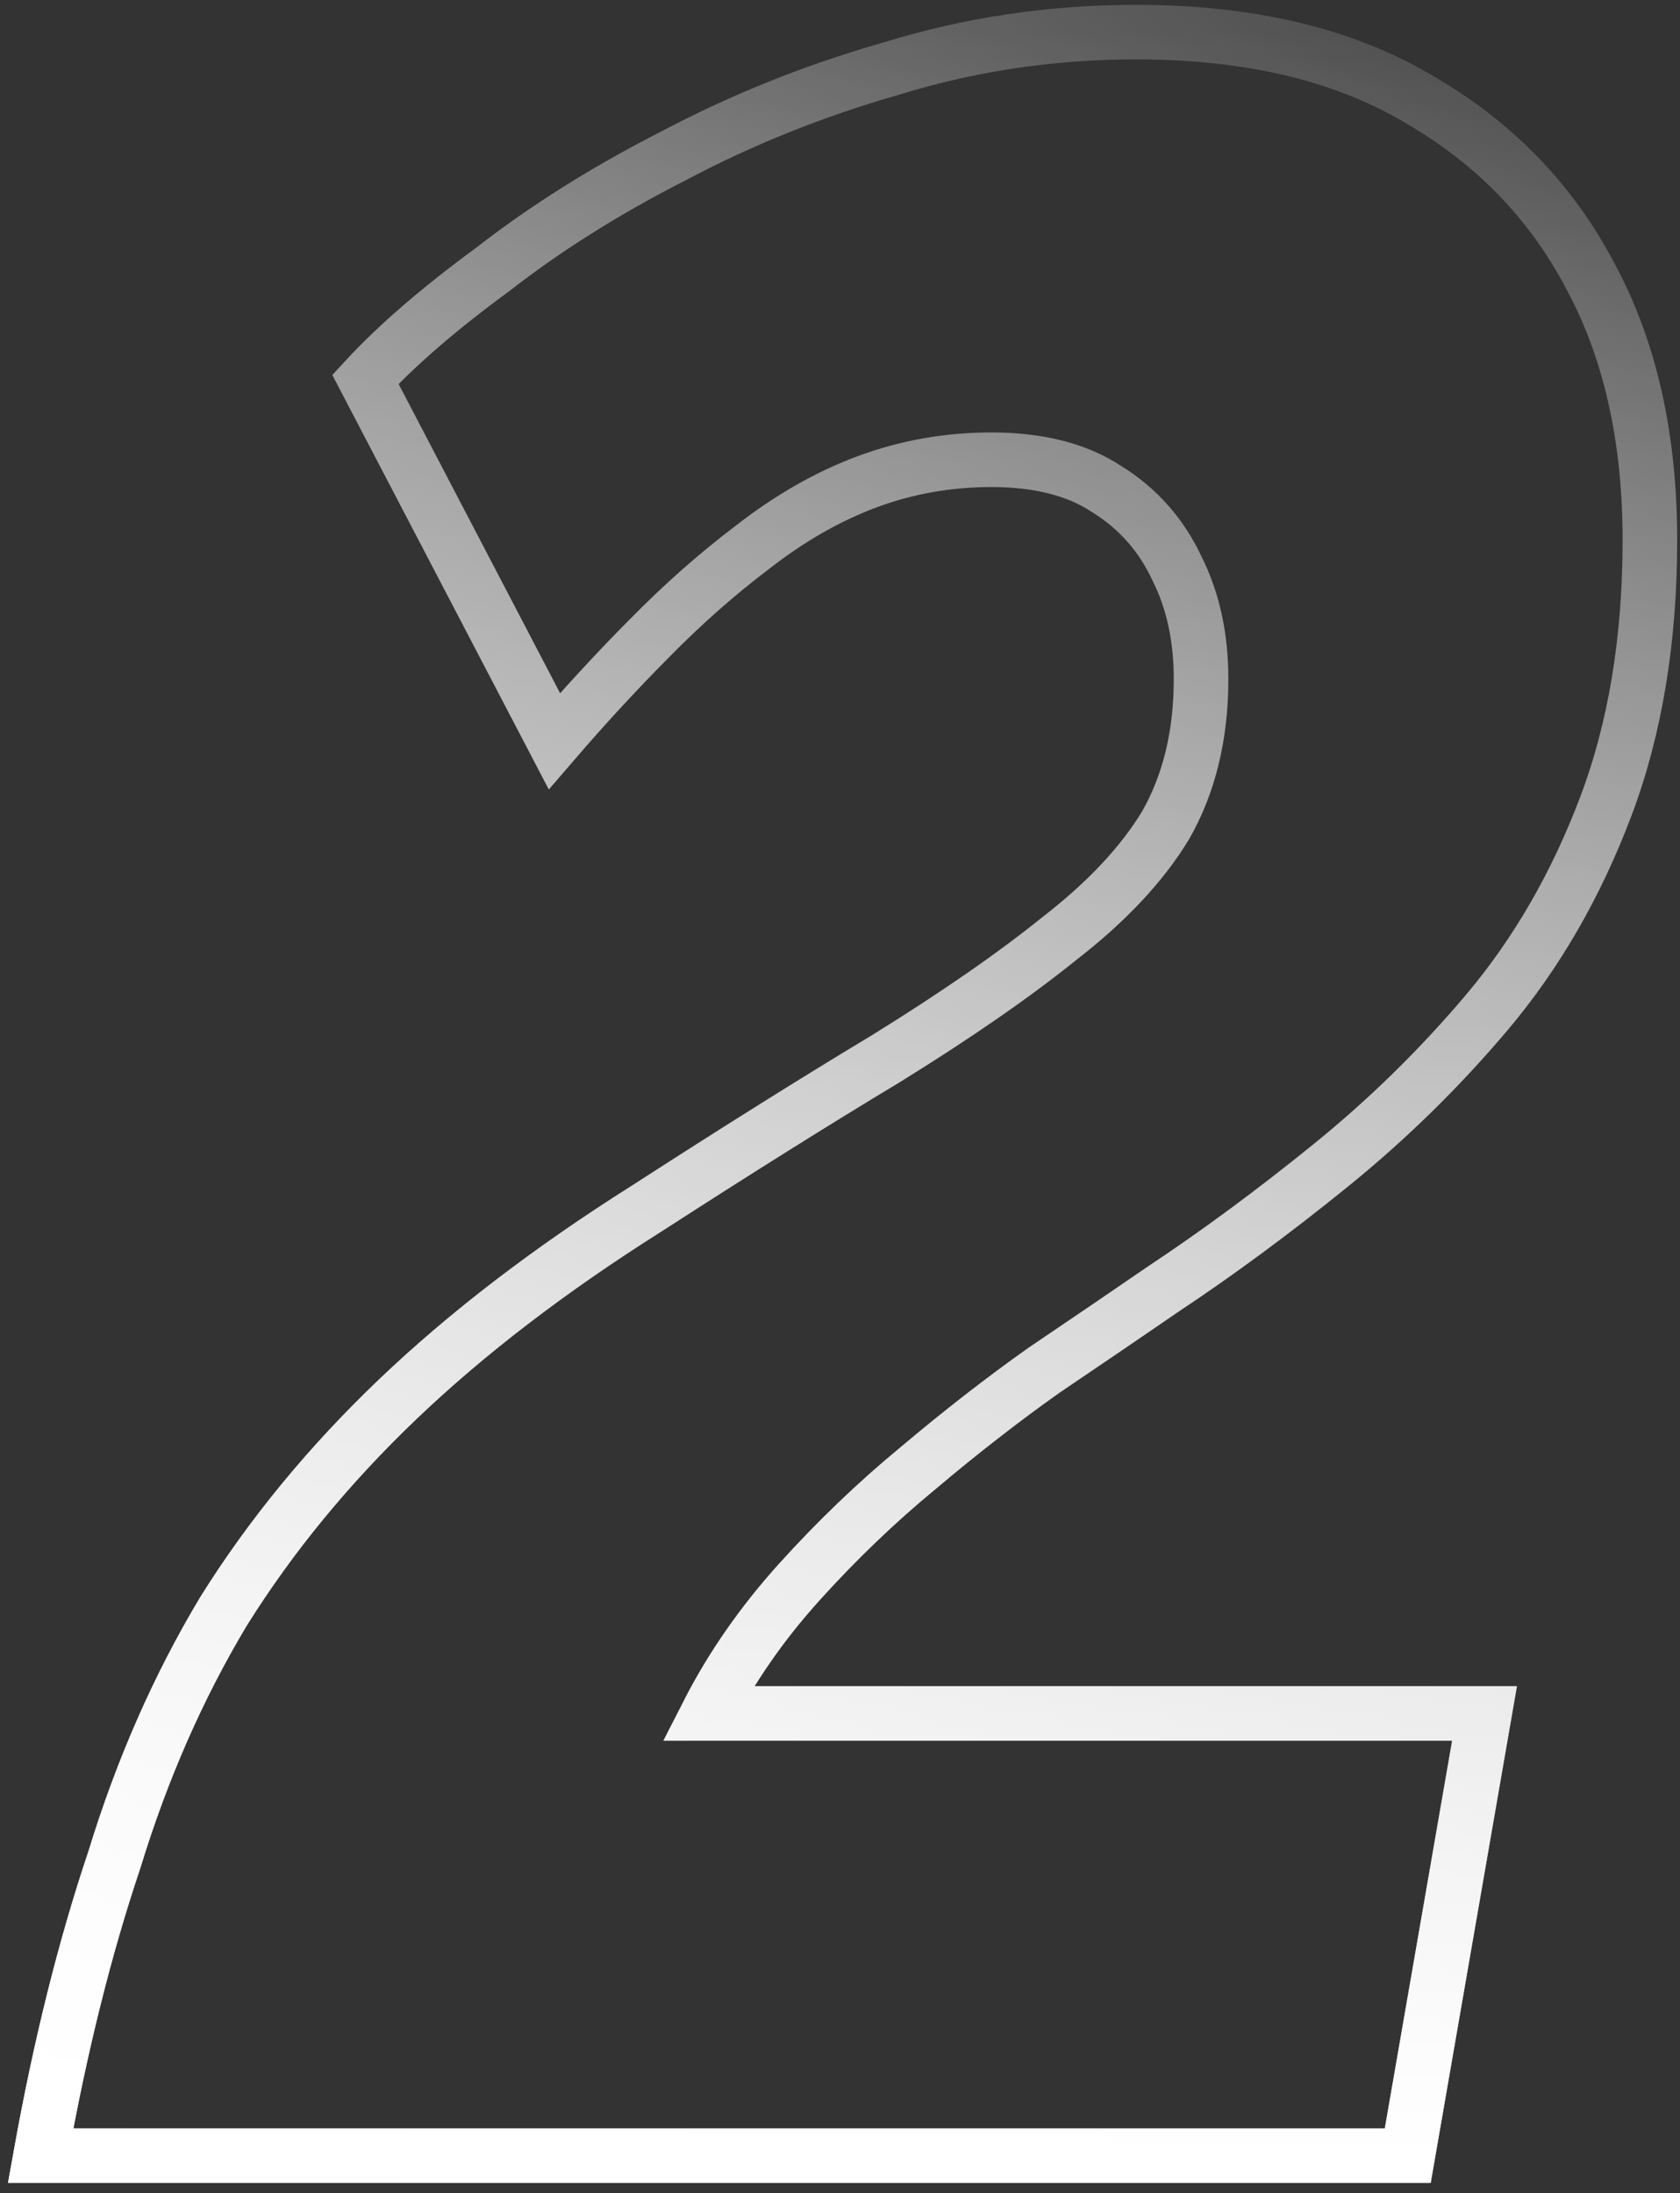 <svg width="154" height="201" viewBox="0 0 154 201" fill="none" xmlns="http://www.w3.org/2000/svg">
<rect x="0" y="0" width="154" height="201" fill="#333333" stroke="none"/>
<g id="2">
<path d="M3.72 197.581C5.524 187.531 7.78 178.486 10.487 170.446C13.013 162.182 16.351 154.589 20.502 147.665C24.833 140.742 30.156 134.265 36.472 128.235C42.788 122.205 50.367 116.398 59.209 110.815C67.51 105.455 74.818 100.876 81.134 97.08C87.63 93.06 92.954 89.375 97.104 86.025C101.435 82.674 104.683 79.213 106.848 75.639C109.014 71.843 110.097 67.376 110.097 62.239C110.097 58.443 109.375 55.092 107.931 52.189C106.487 49.062 104.322 46.606 101.435 44.819C98.728 43.032 95.209 42.139 90.878 42.139C86.908 42.139 83.119 42.809 79.51 44.149C75.901 45.489 72.382 47.499 68.953 50.179C65.705 52.636 62.547 55.427 59.48 58.554C56.592 61.458 53.705 64.584 50.818 67.934L33.494 34.769C36.382 31.642 40.261 28.292 45.134 24.719C50.006 20.922 55.51 17.46 61.645 14.334C67.961 10.983 74.638 8.303 81.675 6.293C88.893 4.06 96.382 2.943 104.142 2.943C114.427 2.943 122.999 4.953 129.856 8.973C136.894 12.993 142.217 18.465 145.826 25.389C149.435 32.089 151.24 40.129 151.24 49.509C151.24 58.666 149.886 66.818 147.18 73.964C144.473 81.111 140.864 87.365 136.352 92.725C132.022 97.861 127.24 102.551 122.006 106.795C116.773 111.038 111.63 114.835 106.578 118.185C103.33 120.418 99.721 122.875 95.751 125.555C91.961 128.235 88.081 131.25 84.111 134.6C80.322 137.727 76.713 141.189 73.284 144.985C69.856 148.782 67.059 152.802 64.893 157.046H136.082L129.044 197.581H3.72Z" stroke="url(#paint0_linear_2834_7333)" stroke-width="5"/>
<path d="M3.72 197.581C5.524 187.531 7.78 178.486 10.487 170.446C13.013 162.182 16.351 154.589 20.502 147.665C24.833 140.742 30.156 134.265 36.472 128.235C42.788 122.205 50.367 116.398 59.209 110.815C67.51 105.455 74.818 100.876 81.134 97.08C87.63 93.06 92.954 89.375 97.104 86.025C101.435 82.674 104.683 79.213 106.848 75.639C109.014 71.843 110.097 67.376 110.097 62.239C110.097 58.443 109.375 55.092 107.931 52.189C106.487 49.062 104.322 46.606 101.435 44.819C98.728 43.032 95.209 42.139 90.878 42.139C86.908 42.139 83.119 42.809 79.51 44.149C75.901 45.489 72.382 47.499 68.953 50.179C65.705 52.636 62.547 55.427 59.48 58.554C56.592 61.458 53.705 64.584 50.818 67.934L33.494 34.769C36.382 31.642 40.261 28.292 45.134 24.719C50.006 20.922 55.51 17.46 61.645 14.334C67.961 10.983 74.638 8.303 81.675 6.293C88.893 4.06 96.382 2.943 104.142 2.943C114.427 2.943 122.999 4.953 129.856 8.973C136.894 12.993 142.217 18.465 145.826 25.389C149.435 32.089 151.24 40.129 151.24 49.509C151.24 58.666 149.886 66.818 147.18 73.964C144.473 81.111 140.864 87.365 136.352 92.725C132.022 97.861 127.24 102.551 122.006 106.795C116.773 111.038 111.63 114.835 106.578 118.185C103.33 120.418 99.721 122.875 95.751 125.555C91.961 128.235 88.081 131.25 84.111 134.6C80.322 137.727 76.713 141.189 73.284 144.985C69.856 148.782 67.059 152.802 64.893 157.046H136.082L129.044 197.581H3.72Z" stroke="url(#paint1_linear_2834_7333)" stroke-width="5"/>
</g>
<defs>
<linearGradient id="paint0_linear_2834_7333" x1="77.48" y1="2.943" x2="77.48" y2="197.581" gradientUnits="userSpaceOnUse">
<stop stop-color="white" stop-opacity="0"/>
<stop offset="1" stop-color="white"/>
</linearGradient>
<linearGradient id="paint1_linear_2834_7333" x1="170.802" y1="-12.344" x2="-0.36" y2="201.431" gradientUnits="userSpaceOnUse">
<stop stop-color="white" stop-opacity="0"/>
<stop offset="1" stop-color="white"/>
</linearGradient>
</defs>
</svg>
